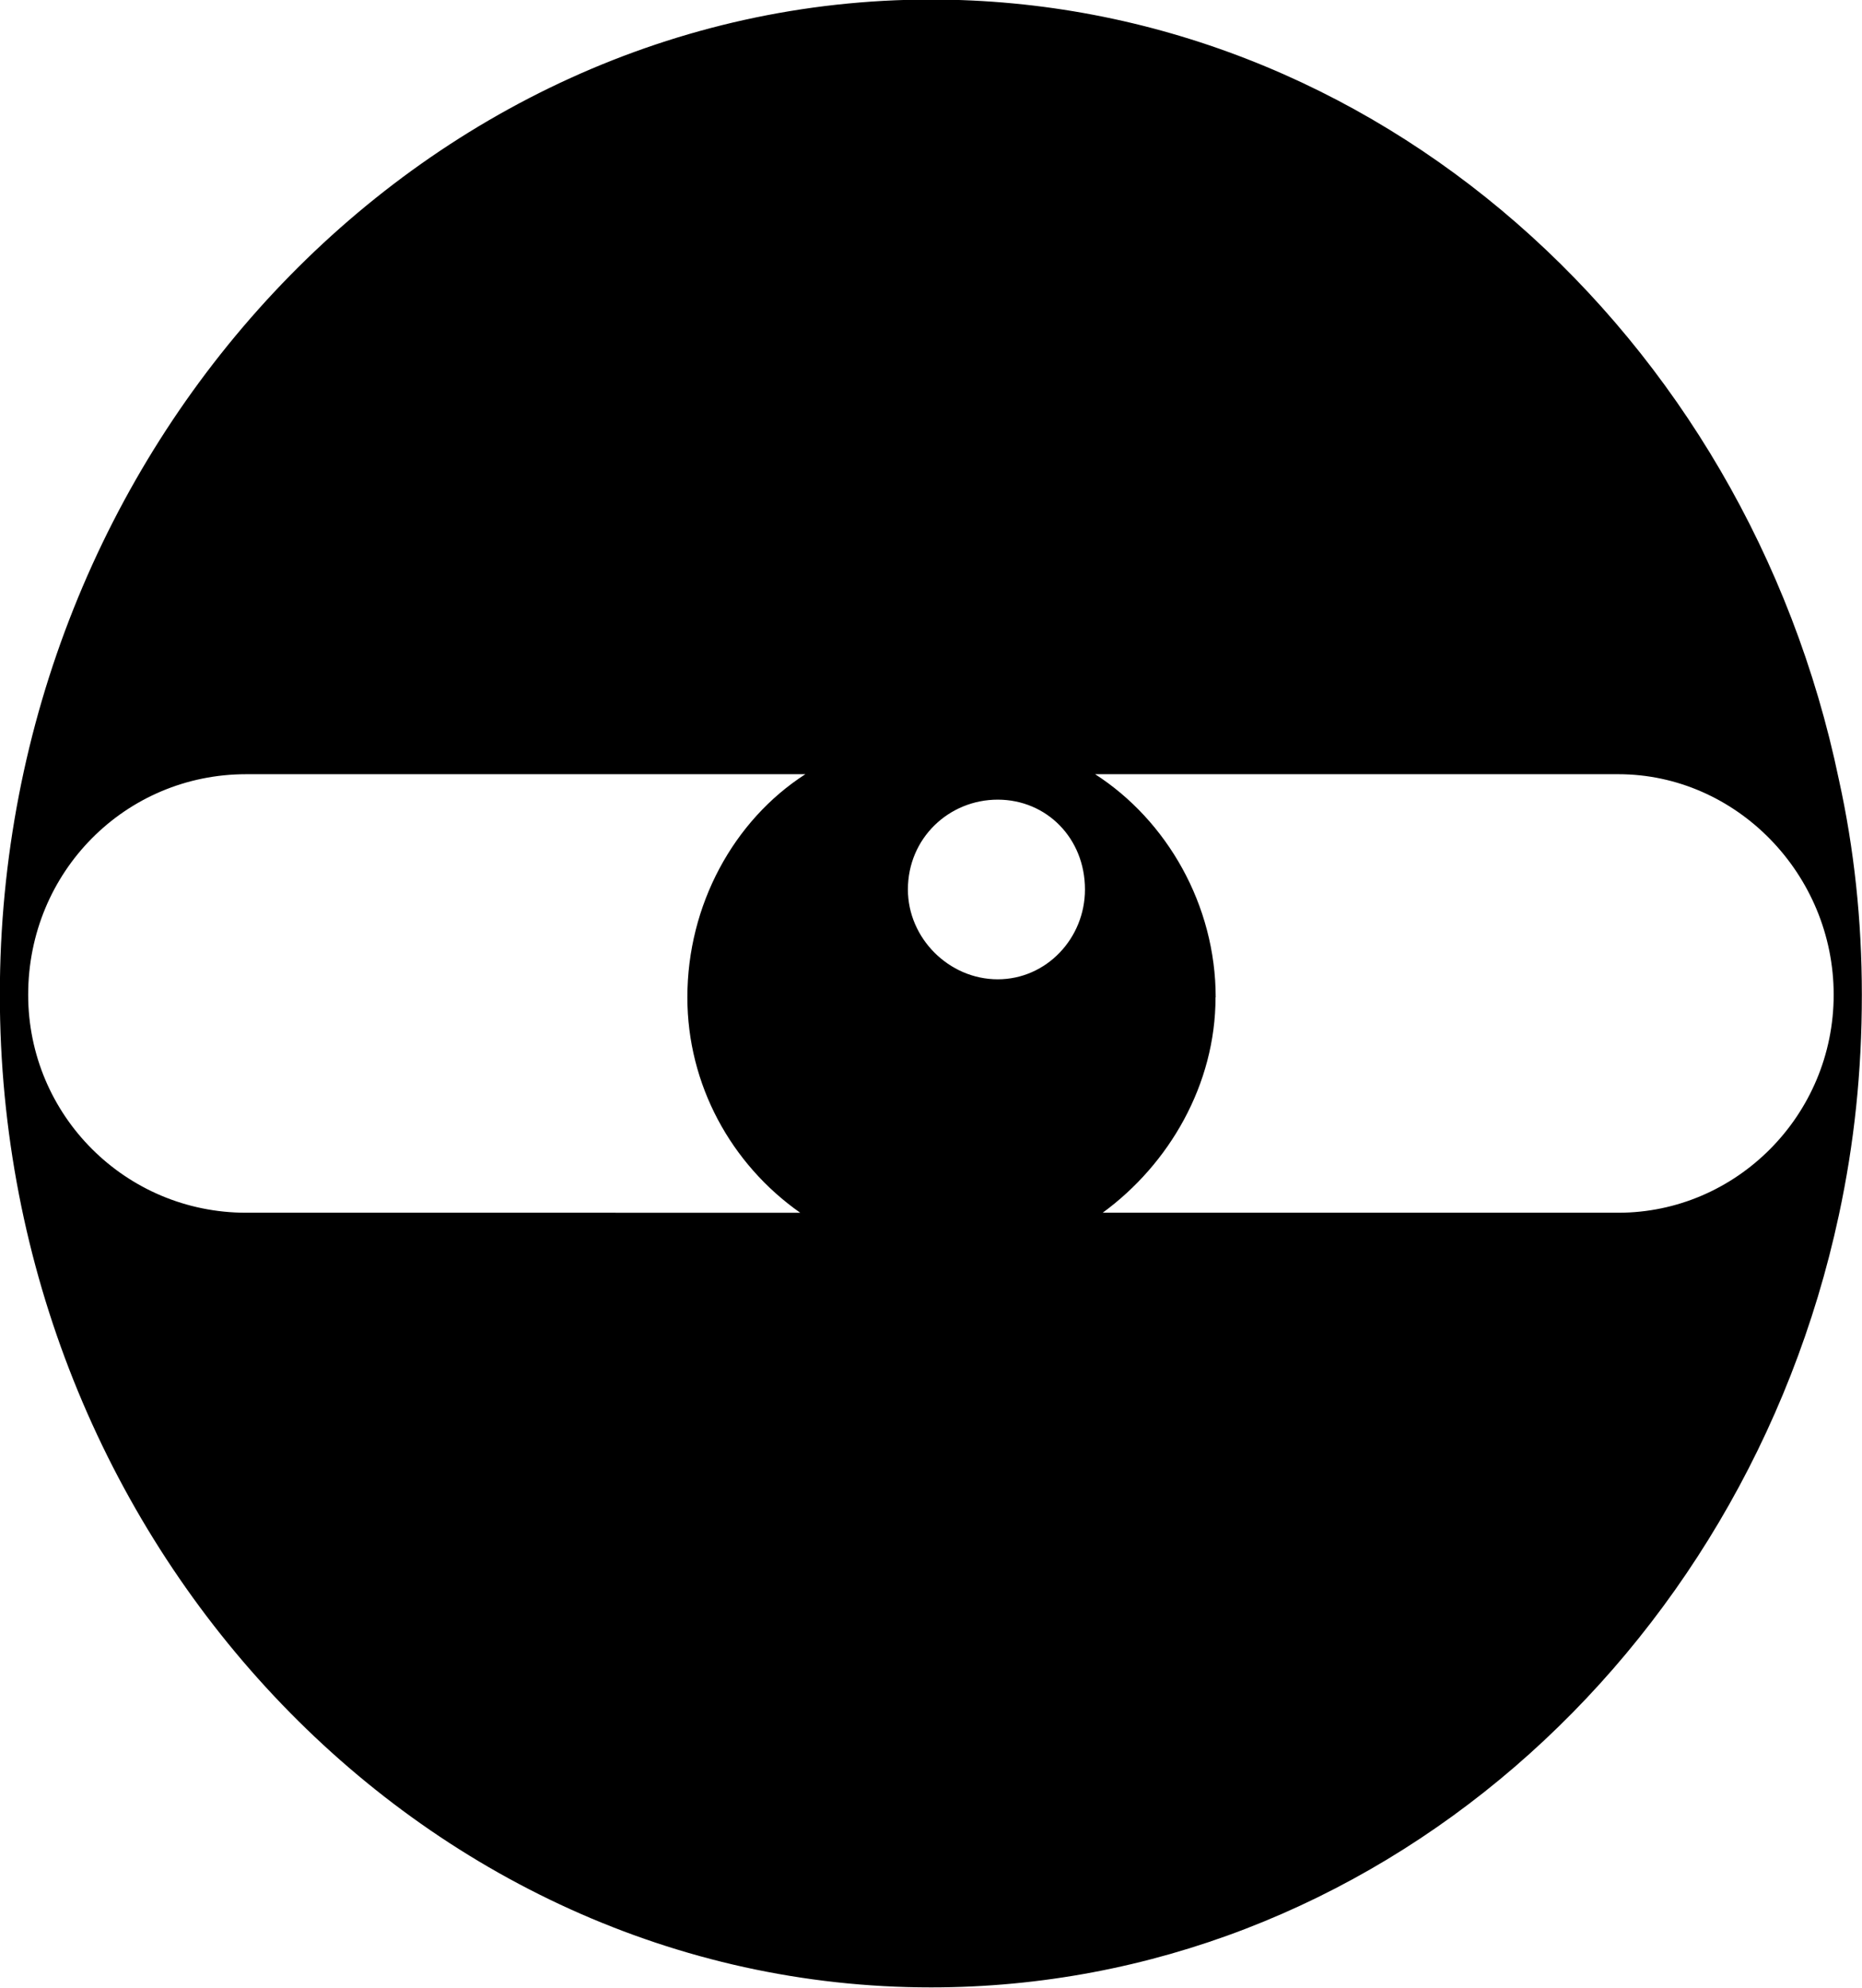 <?xml version="1.0" encoding="UTF-8"?>
<!-- Created with Inkscape (http://www.inkscape.org/) -->
<svg width="12.293mm" height="13.123mm" version="1.1" viewBox="0 0 12.293 13.123" xmlns="http://www.w3.org/2000/svg" xmlns:cc="http://creativecommons.org/ns#" xmlns:dc="http://purl.org/dc/elements/1.1/" xmlns:rdf="http://www.w3.org/1999/02/22-rdf-syntax-ns#"><g transform="translate(-58.752 -127.6)"><g stroke-width=".265px" aria-label="BORS"><path d="m64.898 140.72c2.913 0 5.368-2.184 5.994-5.097 0.102-0.474 0.152-0.948 0.152-1.456 0-0.491-0.051-0.965-0.152-1.422-0.61-2.929-3.065-5.148-5.994-5.148-3.37 0-6.147 2.963-6.147 6.57s2.777 6.553 6.147 6.553zm1.88-6.536c0-0.61-0.322-1.168-0.796-1.473h3.454c0.779 0 1.422 0.66 1.422 1.456 0 0.796-0.643 1.439-1.422 1.439h-3.404c0.44-0.322 0.745-0.847 0.745-1.422zm-6.401 1.422c-0.796 0-1.439-0.643-1.439-1.439 0-0.813 0.643-1.456 1.439-1.456h3.692c-0.474 0.305-0.779 0.864-0.779 1.473 0 0.576 0.288 1.101 0.745 1.422zm4.962-1.541c-0.322 0-0.593-0.271-0.593-0.593 0-0.339 0.271-0.593 0.593-0.593 0.322 0 0.576 0.254 0.576 0.593 0 0.322-0.254 0.593-0.576 0.593z" style="font-feature-settings:salt;font-variant-caps:normal;font-variant-ligatures:normal;font-variant-numeric:normal"/></g></g></svg>
